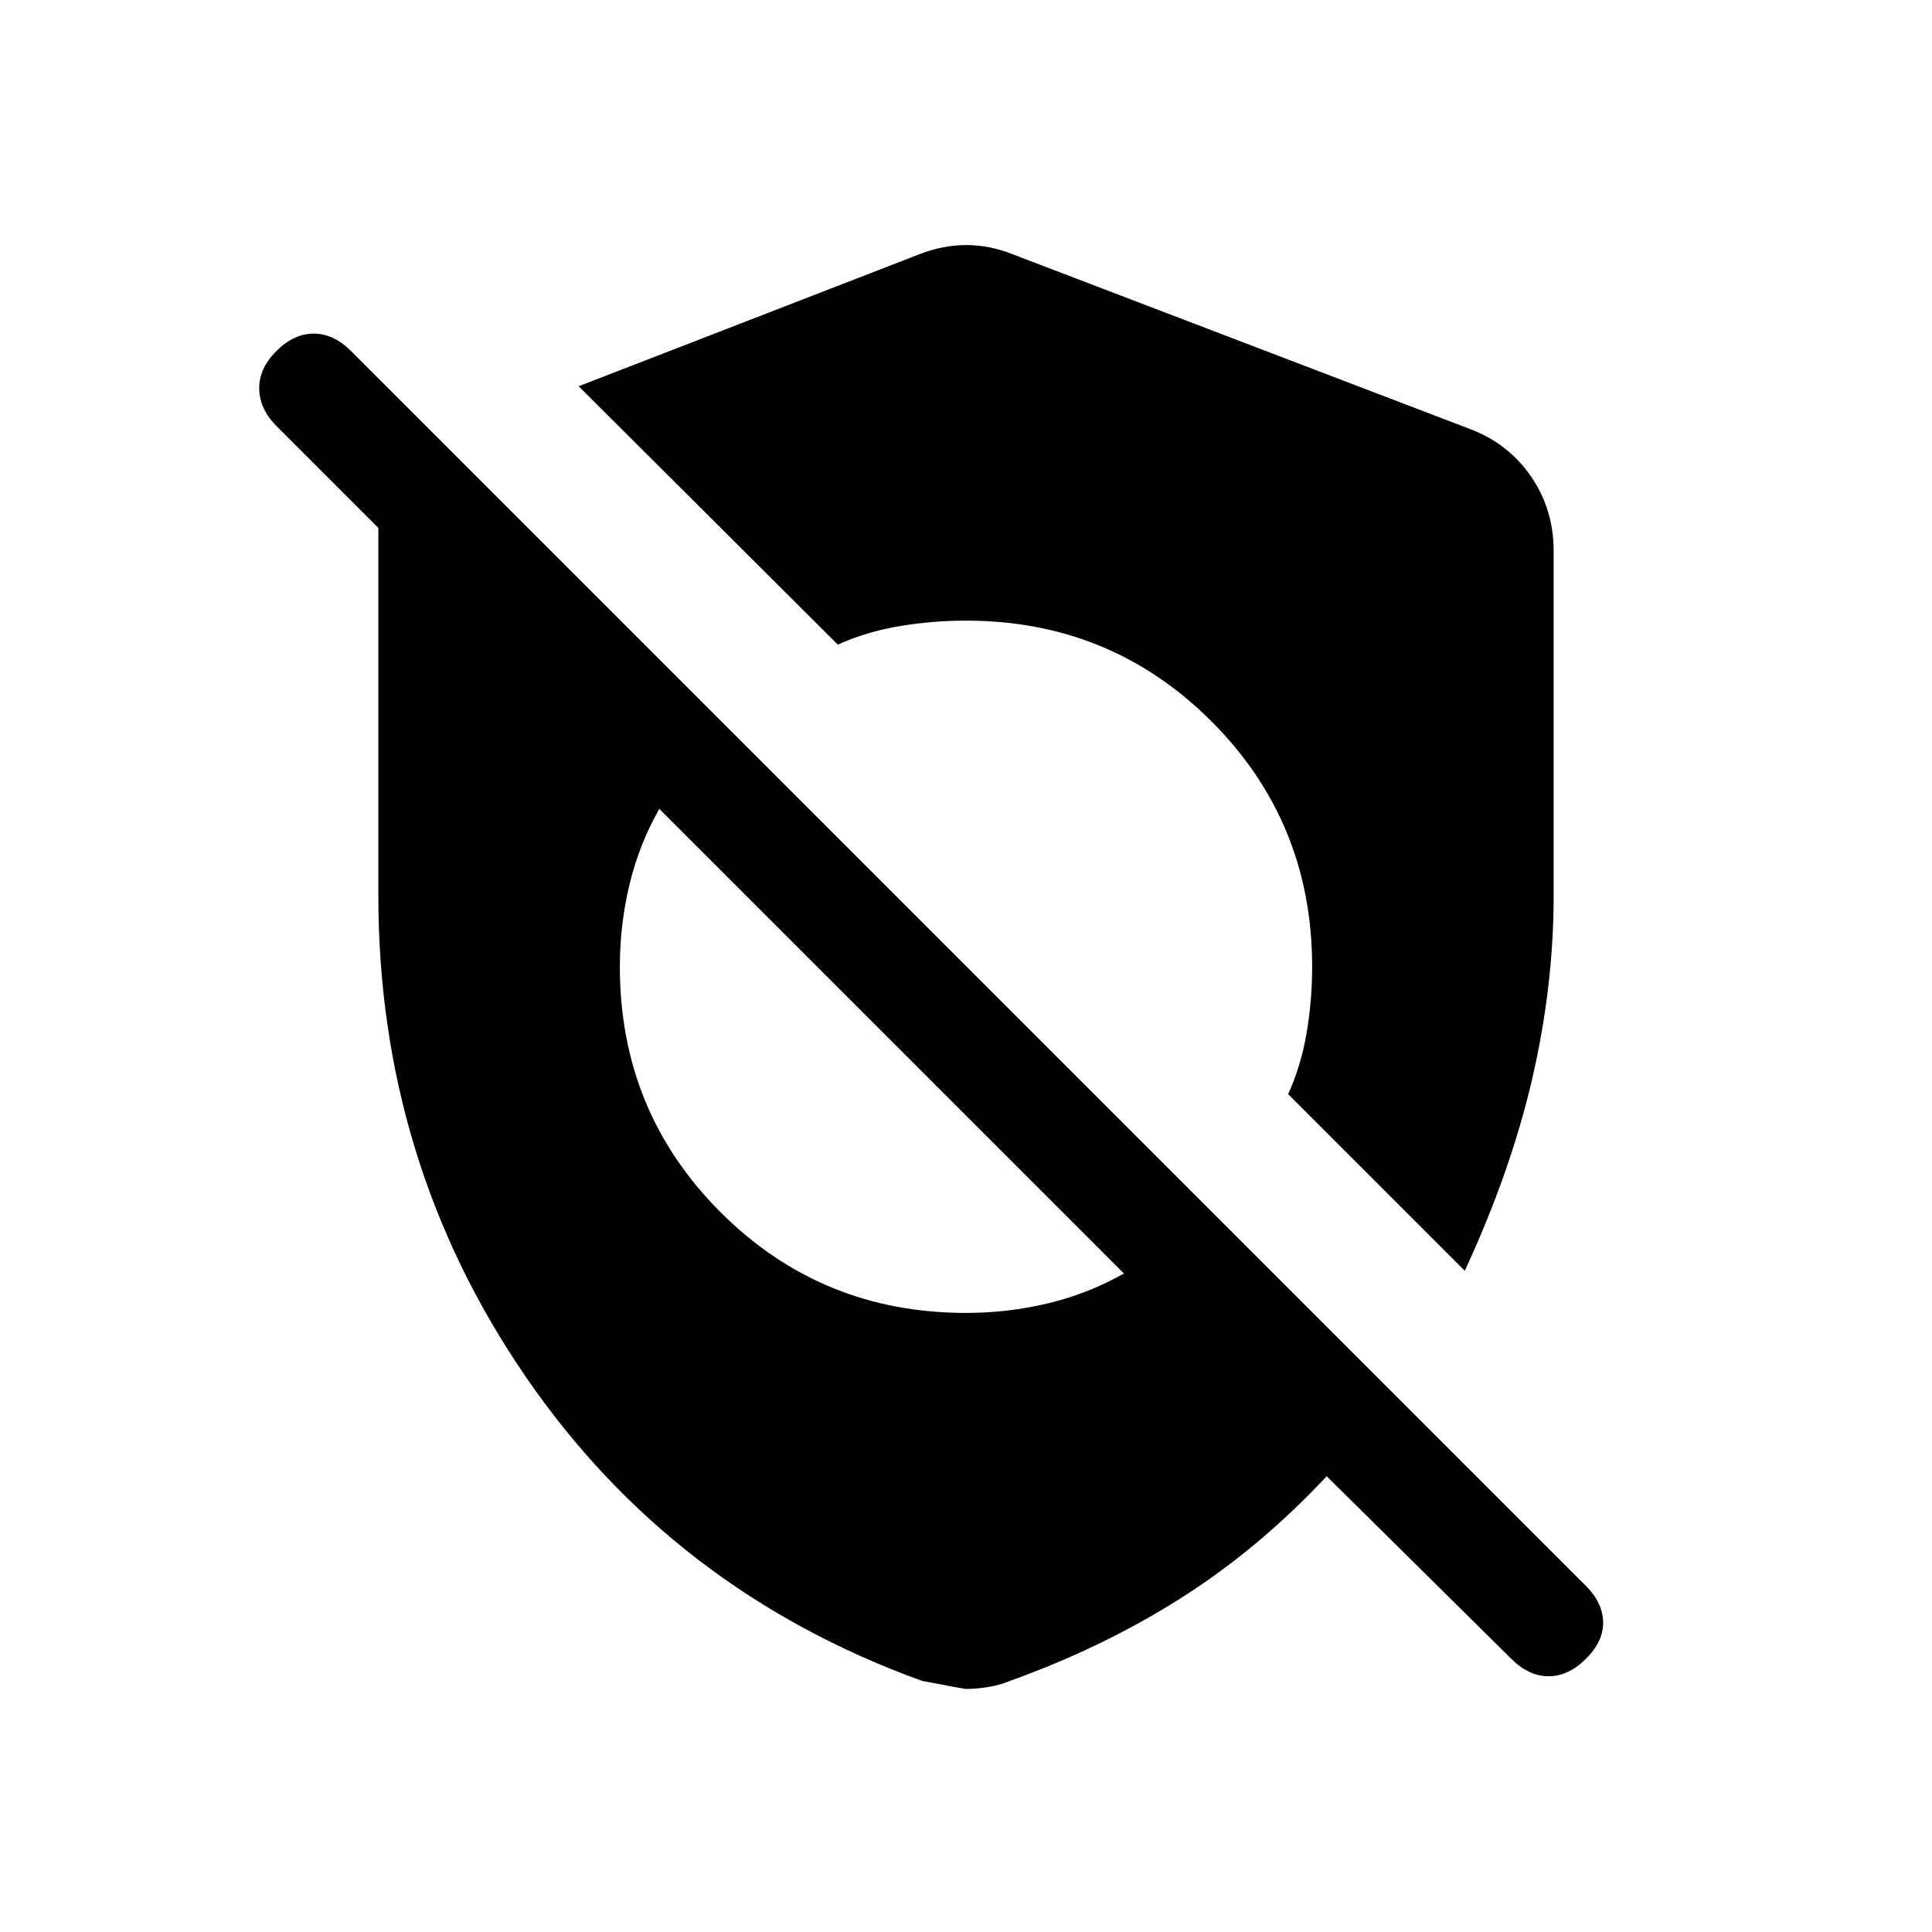 <svg xmlns="http://www.w3.org/2000/svg" height="20" viewBox="0 -960 960 960" width="20"><path d="M659.231-226.464q-33.616 35.924-72.423 60.539-38.808 24.616-84.962 41.154-4.615 2-10.615 3t-11.231 1q-.846 0-21.846-4-124.307-45-197.23-151.576Q188.001-382.924 188.001-515v-182.693l-50.692-50.692q-8.307-8.308-8.499-18.384-.193-10.077 8.499-18.769 8.692-8.692 18.577-8.692 9.884 0 18.576 8.692l613.614 613.614q8.308 8.308 8.5 17.885.193 9.576-8.5 18.268-8.692 8.692-18.576 8.692t-18.576-8.692l-91.693-90.693ZM480-307.617q21.154 0 41.116-4.846 19.961-4.846 37.346-14.77L327.617-558.077q-9.923 17.384-14.769 37.346-4.847 19.962-4.847 41.116 0 71.922 50.038 121.96Q408.078-307.617 480-307.617Zm247.845-20.922-87.769-87.77q6.461-14.307 9.192-30.538 2.731-16.23 2.731-32.768 0-71.923-50.038-121.961Q551.922-651.614 480-651.614q-16.538 0-32.961 2.731t-30.73 9.192l-128.77-128.385 169.154-65.538q11.846-4.615 23.499-4.615 11.654 0 23.115 4.615l227.692 87q18.692 7.23 29.846 23.5 11.154 16.269 11.154 36.961V-515q0 45-10.654 91.038t-33.5 95.423Z"/></svg>